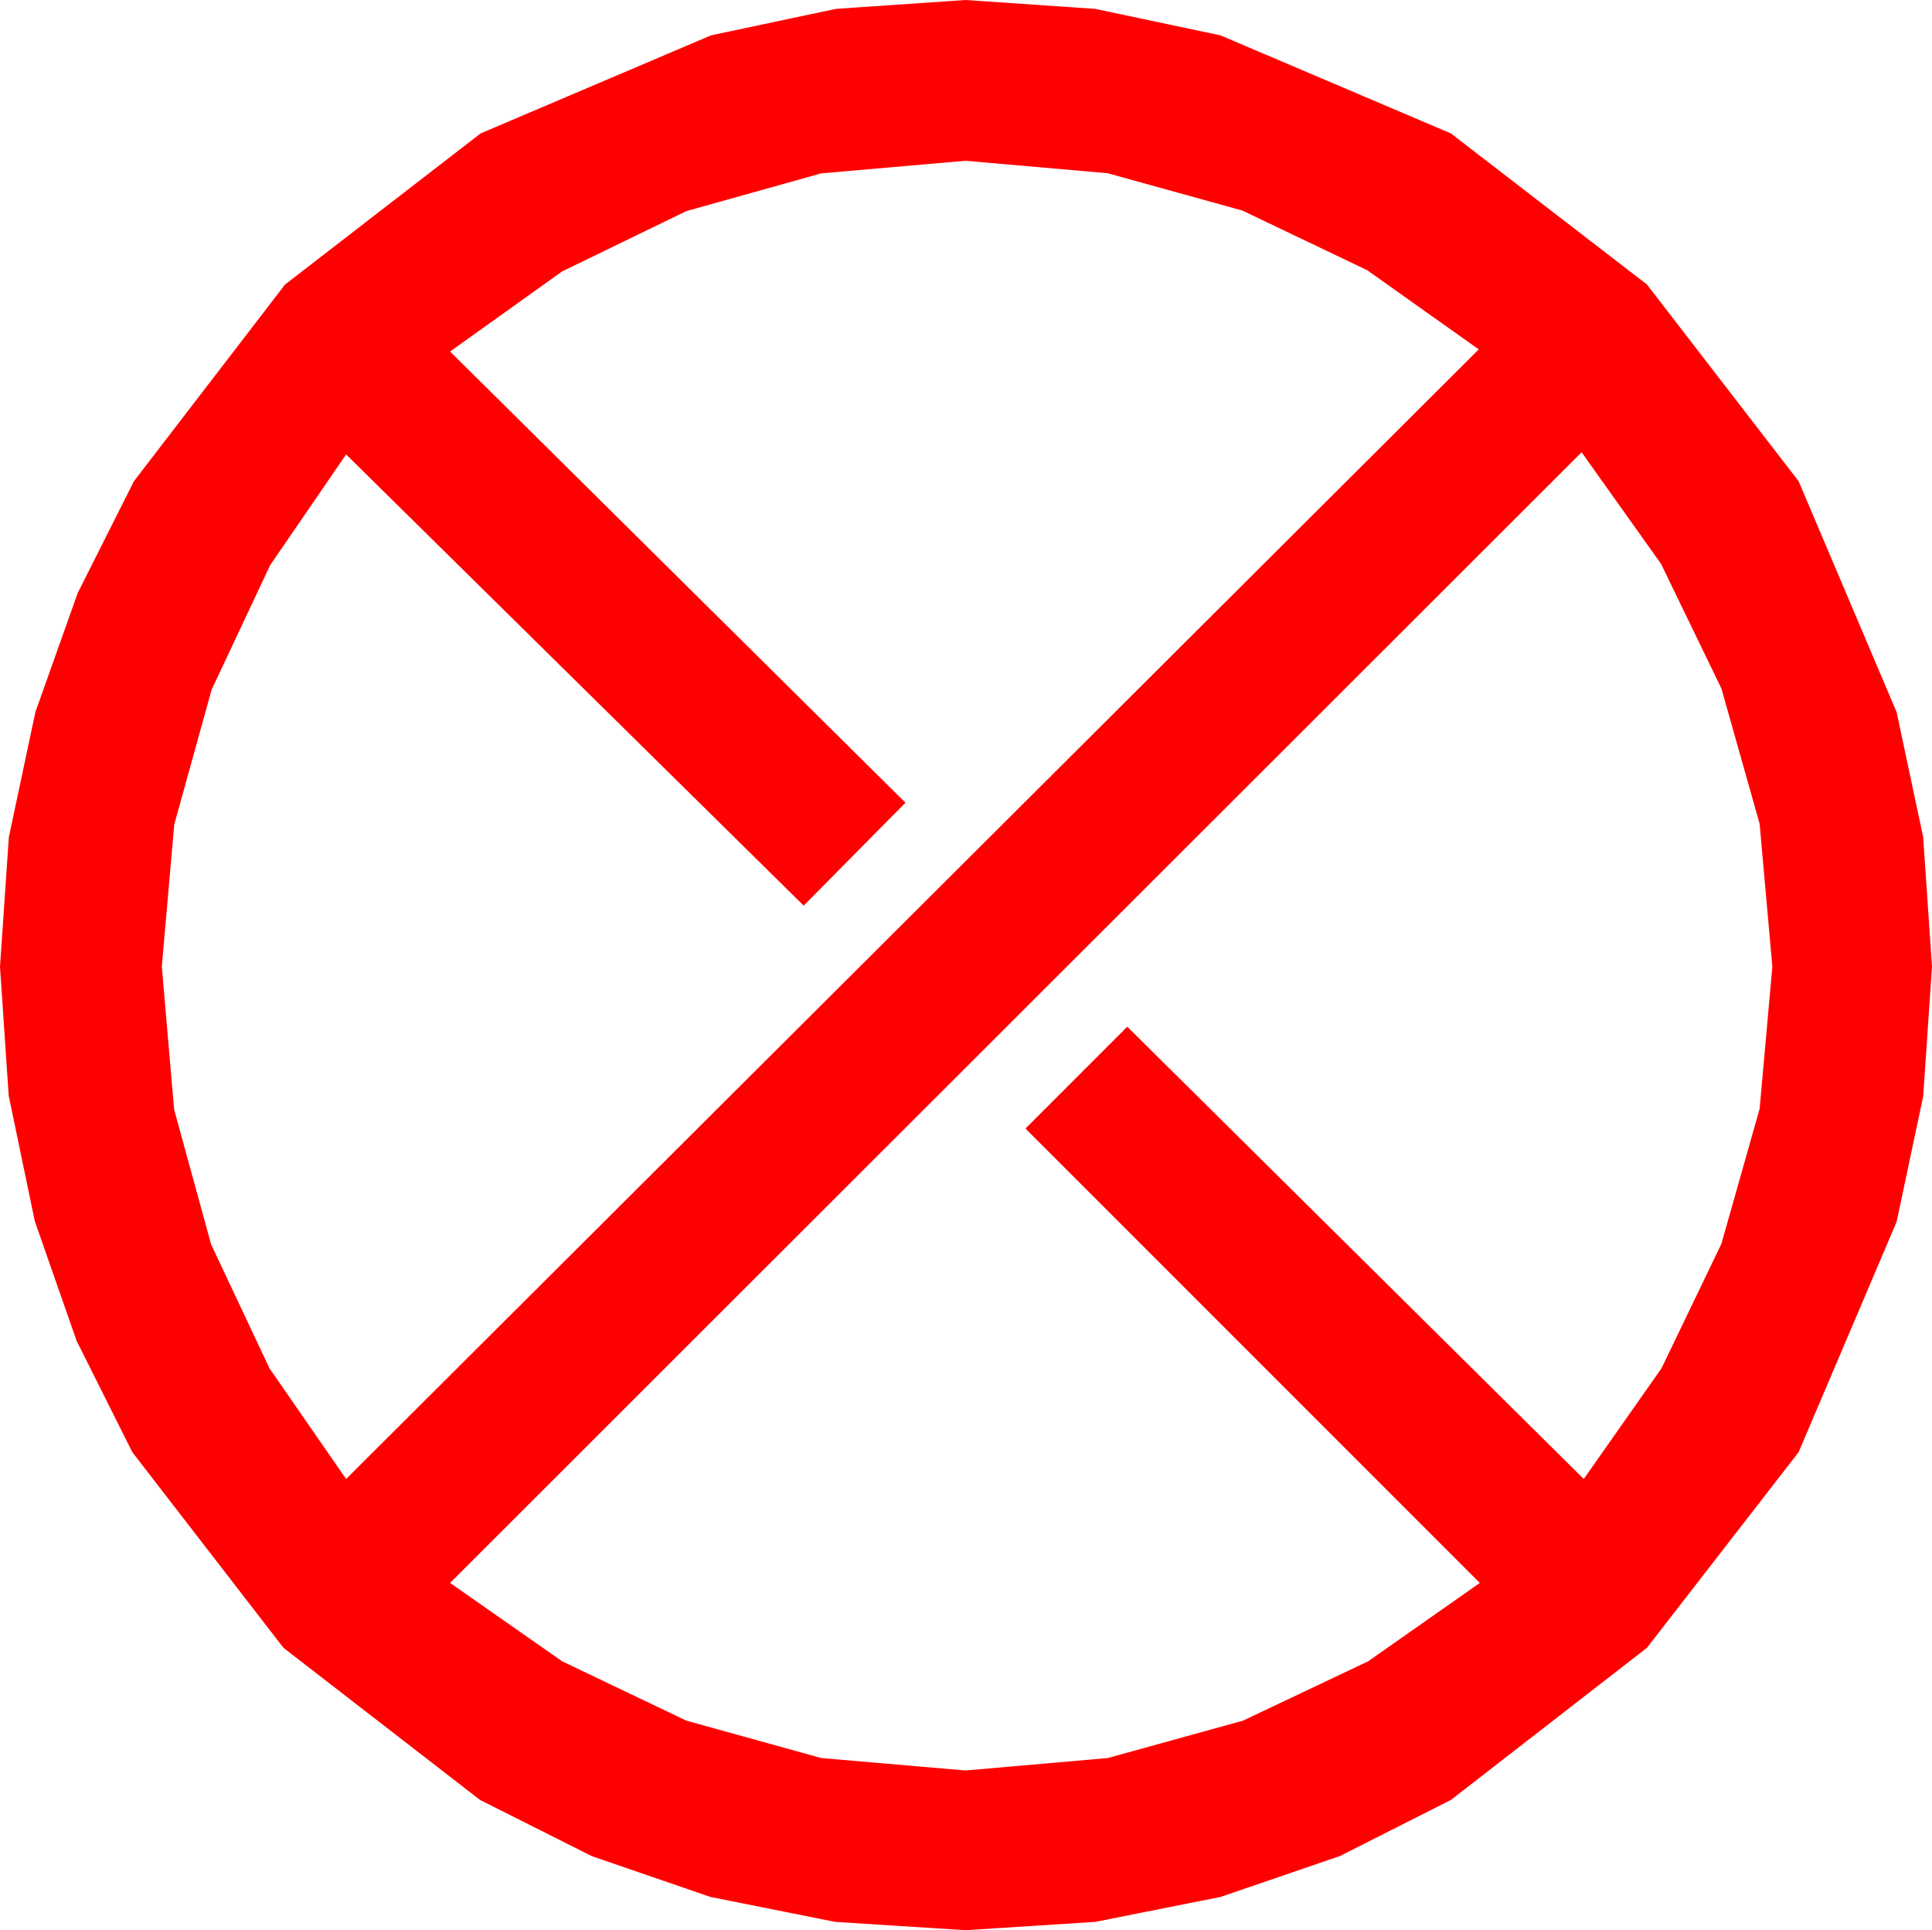 <?xml version="1.0" encoding="utf-8"?>
<!DOCTYPE svg PUBLIC "-//W3C//DTD SVG 1.1//EN" "http://www.w3.org/Graphics/SVG/1.1/DTD/svg11.dtd">
<svg width="52.822" height="52.764" xmlns="http://www.w3.org/2000/svg" xmlns:xlink="http://www.w3.org/1999/xlink" xmlns:xml="http://www.w3.org/XML/1998/namespace" version="1.1">
  <g>
    <g>
      <path style="fill:#FF0000;fill-opacity:1" d="M43.242,12.363L12.305,43.271 15.37,45.414 18.765,47.036 22.452,48.058 26.396,48.398 30.286,48.058 33.984,47.036 37.405,45.414 40.459,43.271 28.037,30.85 30.82,28.066 43.301,40.43 45.428,37.401 47.065,33.999 48.109,30.311 48.457,26.426 48.109,22.518 47.065,18.823 45.414,15.414 43.242,12.363z M26.396,4.395L22.452,4.739 18.765,5.771 15.37,7.419 12.305,9.609 24.756,21.943 21.973,24.756 9.463,12.422 7.386,15.45 5.786,18.853 4.764,22.54 4.424,26.426 4.761,30.33 5.771,34.014 7.368,37.405 9.463,40.43 40.43,9.551 37.379,7.386 33.97,5.757 30.282,4.735 26.396,4.395z M26.396,0L29.941,0.242 33.369,0.967 39.668,3.647 45.029,7.778 49.175,13.154 51.855,19.468 52.581,22.885 52.822,26.426 52.581,29.971 51.855,33.398 49.175,39.697 45.029,45.044 39.668,49.204 36.628,50.739 33.369,51.855 29.941,52.537 26.396,52.764 22.837,52.537 19.424,51.855 16.179,50.739 13.125,49.204 7.749,45.044 3.618,39.697 2.095,36.654 0.952,33.384 0.238,29.952 0,26.426 0.242,22.885 0.967,19.468 2.124,16.212 3.662,13.154 7.793,7.778 13.14,3.647 19.438,0.967 22.855,0.242 26.396,0z" />
    </g>
  </g>
</svg>